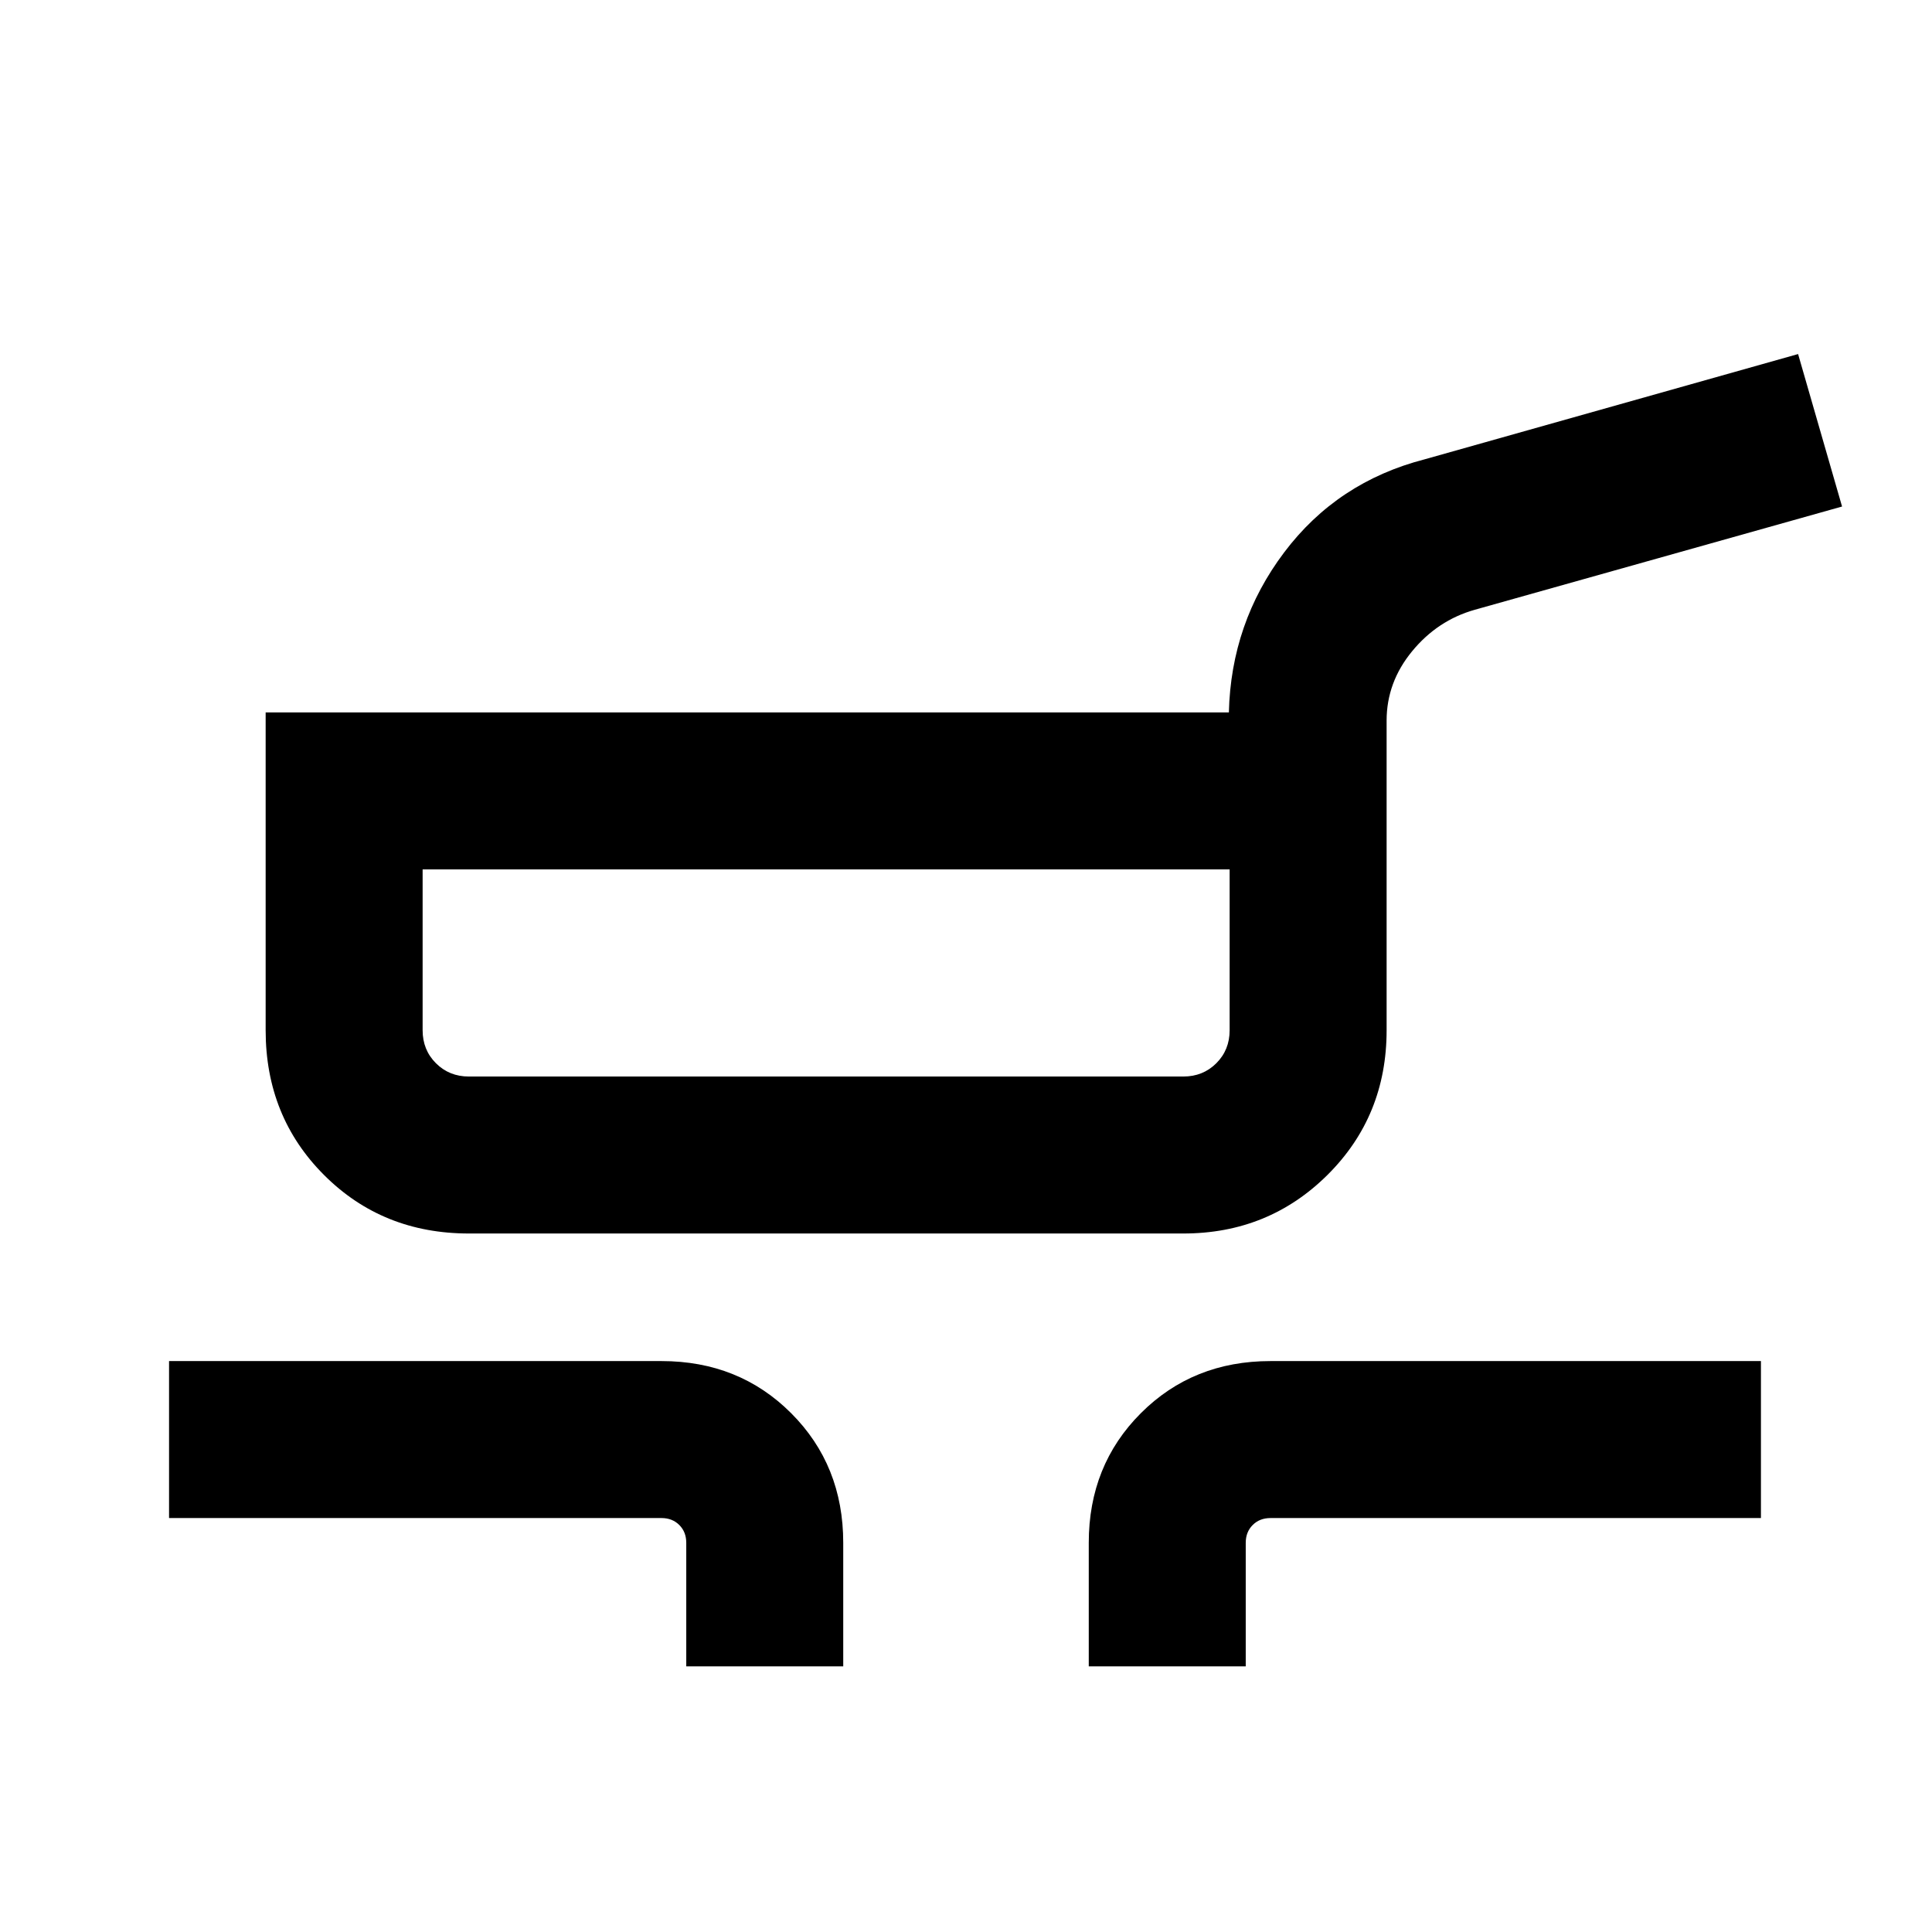 <svg xmlns="http://www.w3.org/2000/svg" height="20" viewBox="0 -960 960 960" width="20"><path d="M233-347.08q-42.92 0-71.96-29.04Q132-405.15 132-448.08V-606h478.62q1.07-44.46 27.46-79.5 26.38-35.04 69.84-46.27l185.54-52.3 21.85 75.76L732.77-657q-18.45 5.22-31.11 20.62Q689-620.99 689-601.92v153.84q0 42.67-29.33 71.84-29.33 29.16-71.67 29.16H233Zm0-78h355q9.77 0 16.39-6.61 6.61-6.61 6.61-16.39V-528H210v79.92q0 9.78 6.61 16.39 6.61 6.61 16.39 6.61ZM341-132v-61.39q0-5.38-3.46-8.84t-8.85-3.46H84v-78h244.69q38.53 0 64.42 25.89T419-193.39V-132h-78Zm200 0v-61.39q0-38.52 25.89-64.41 25.89-25.89 64.42-25.89H875v78H631.31q-5.39 0-8.85 3.46t-3.46 8.84V-132h-78ZM411-476.54Z"/></svg>